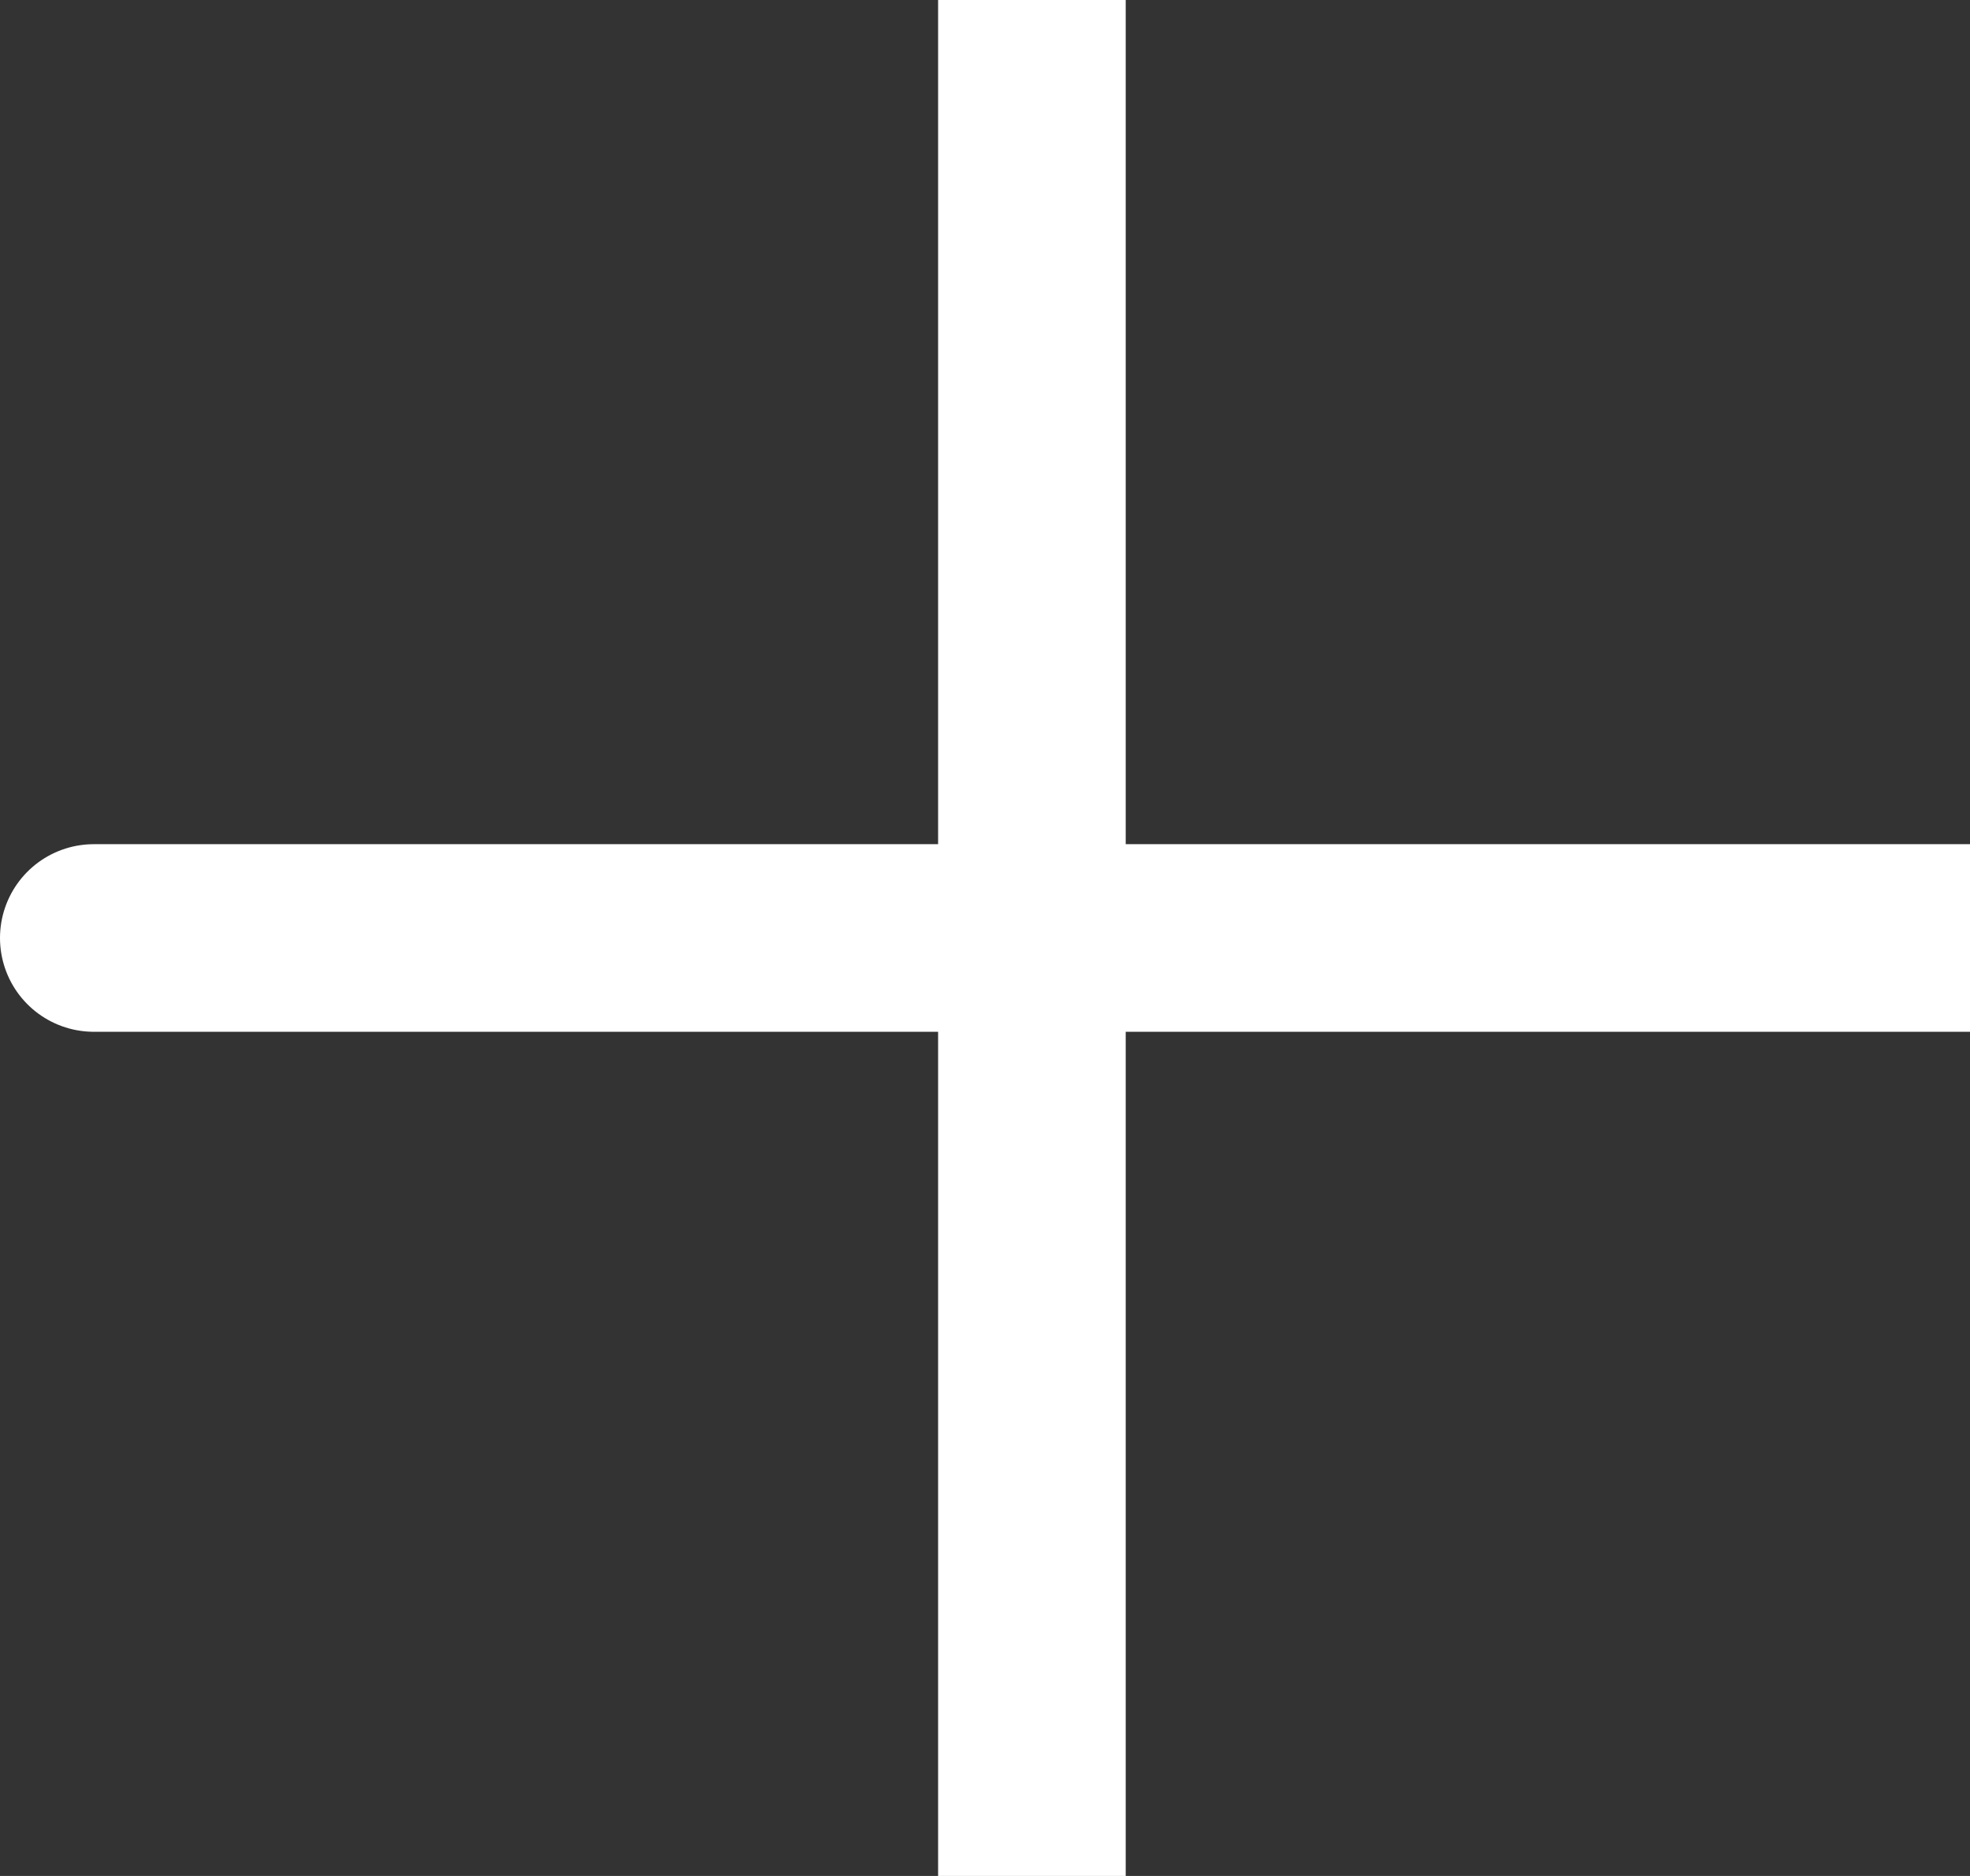 <svg width="21" height="20" viewBox="0 0 21 20" fill="none" xmlns="http://www.w3.org/2000/svg">
<rect x="0" y="0" width="21" height="20" fill="#333333" stroke="none"/>
<path d="M11 -3.05176e-05V10V-3.05176e-05ZM11 10V20V10ZM11 10H21H11ZM11 10H1Z" fill="url(#paint0_linear_3_11)"/>
<path d="M11 10H1M11 -3.05176e-05V10V-3.05176e-05ZM11 10V20V10ZM11 10H21H11Z" stroke="white" stroke-width="2" stroke-linecap="round"/>
<defs>
<linearGradient id="paint0_linear_3_11" x1="11" y1="-3.05176e-05" x2="11" y2="20" gradientUnits="userSpaceOnUse">
<stop stop-color="white"/>
<stop offset="1" stop-color="#188DD6"/>
</linearGradient>
</defs>
</svg>

